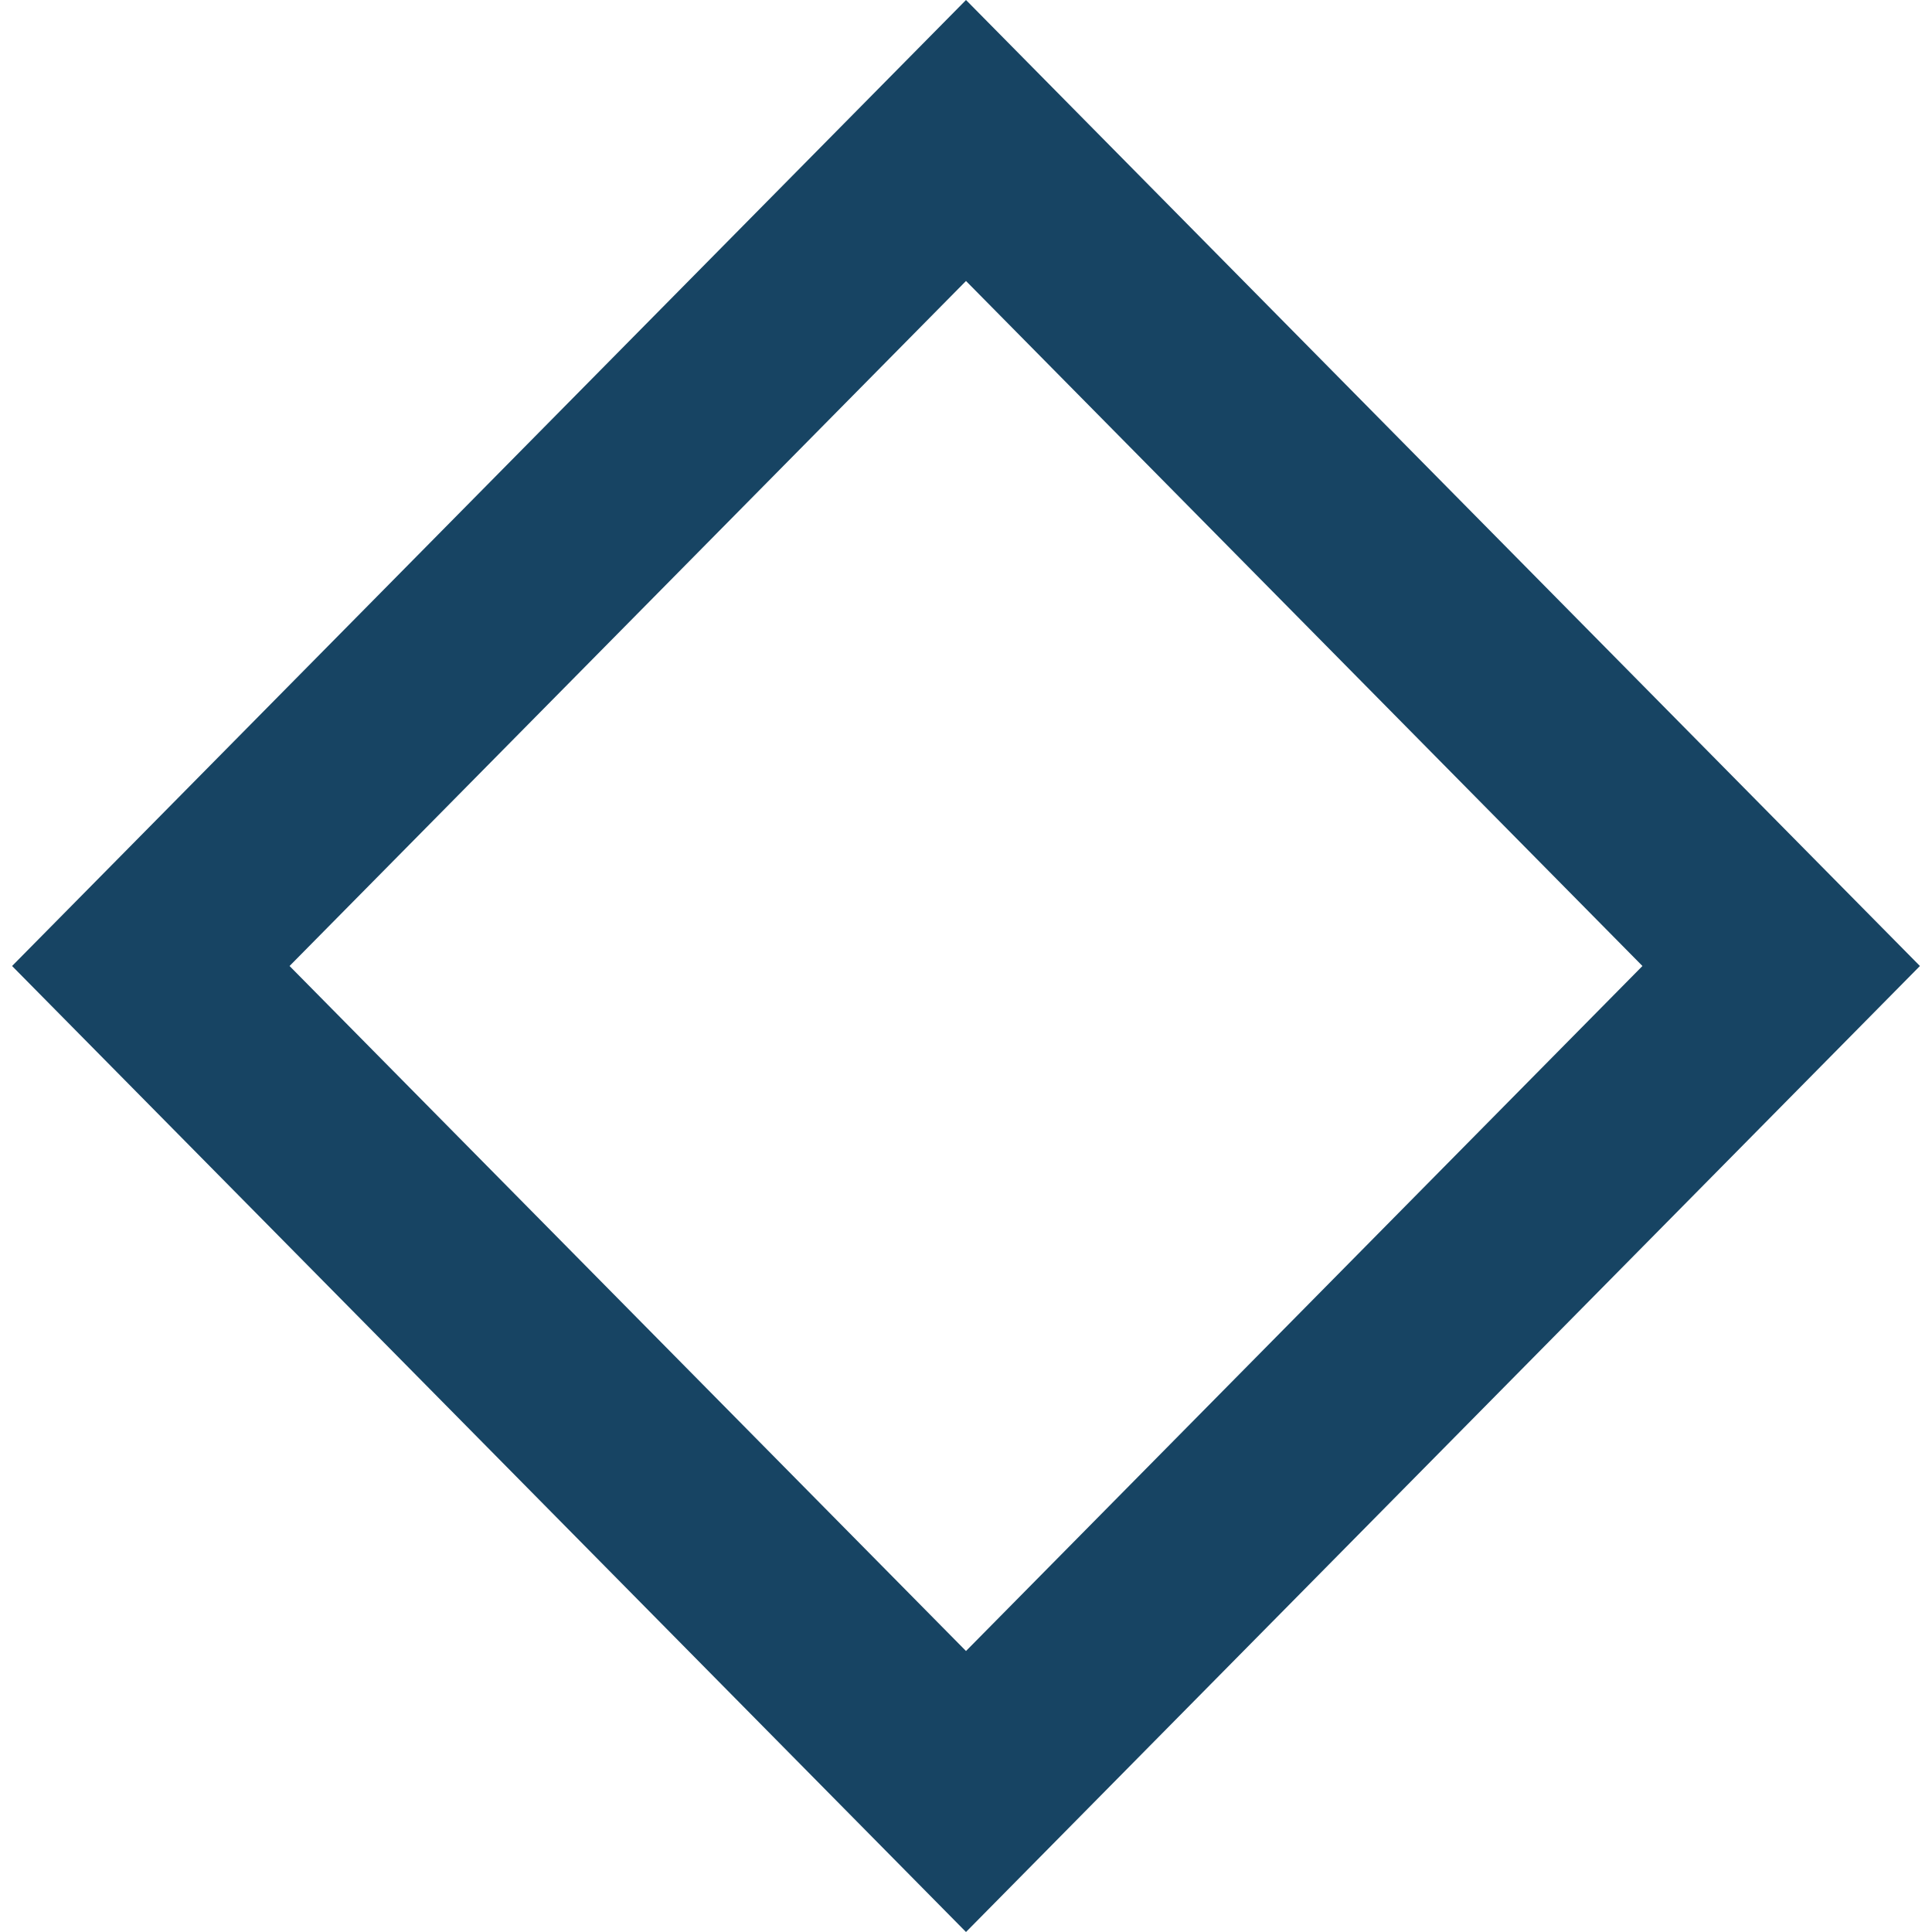 <svg width="80" height="80" fill="none" xmlns="http://www.w3.org/2000/svg"><path fill-rule="evenodd" clip-rule="evenodd" d="m40 0 39.5 40L40 80 .5 40 40 0ZM11.99 40 40 68.365 68.01 40 40 11.635 11.99 40Z" fill="#174463"/></svg>